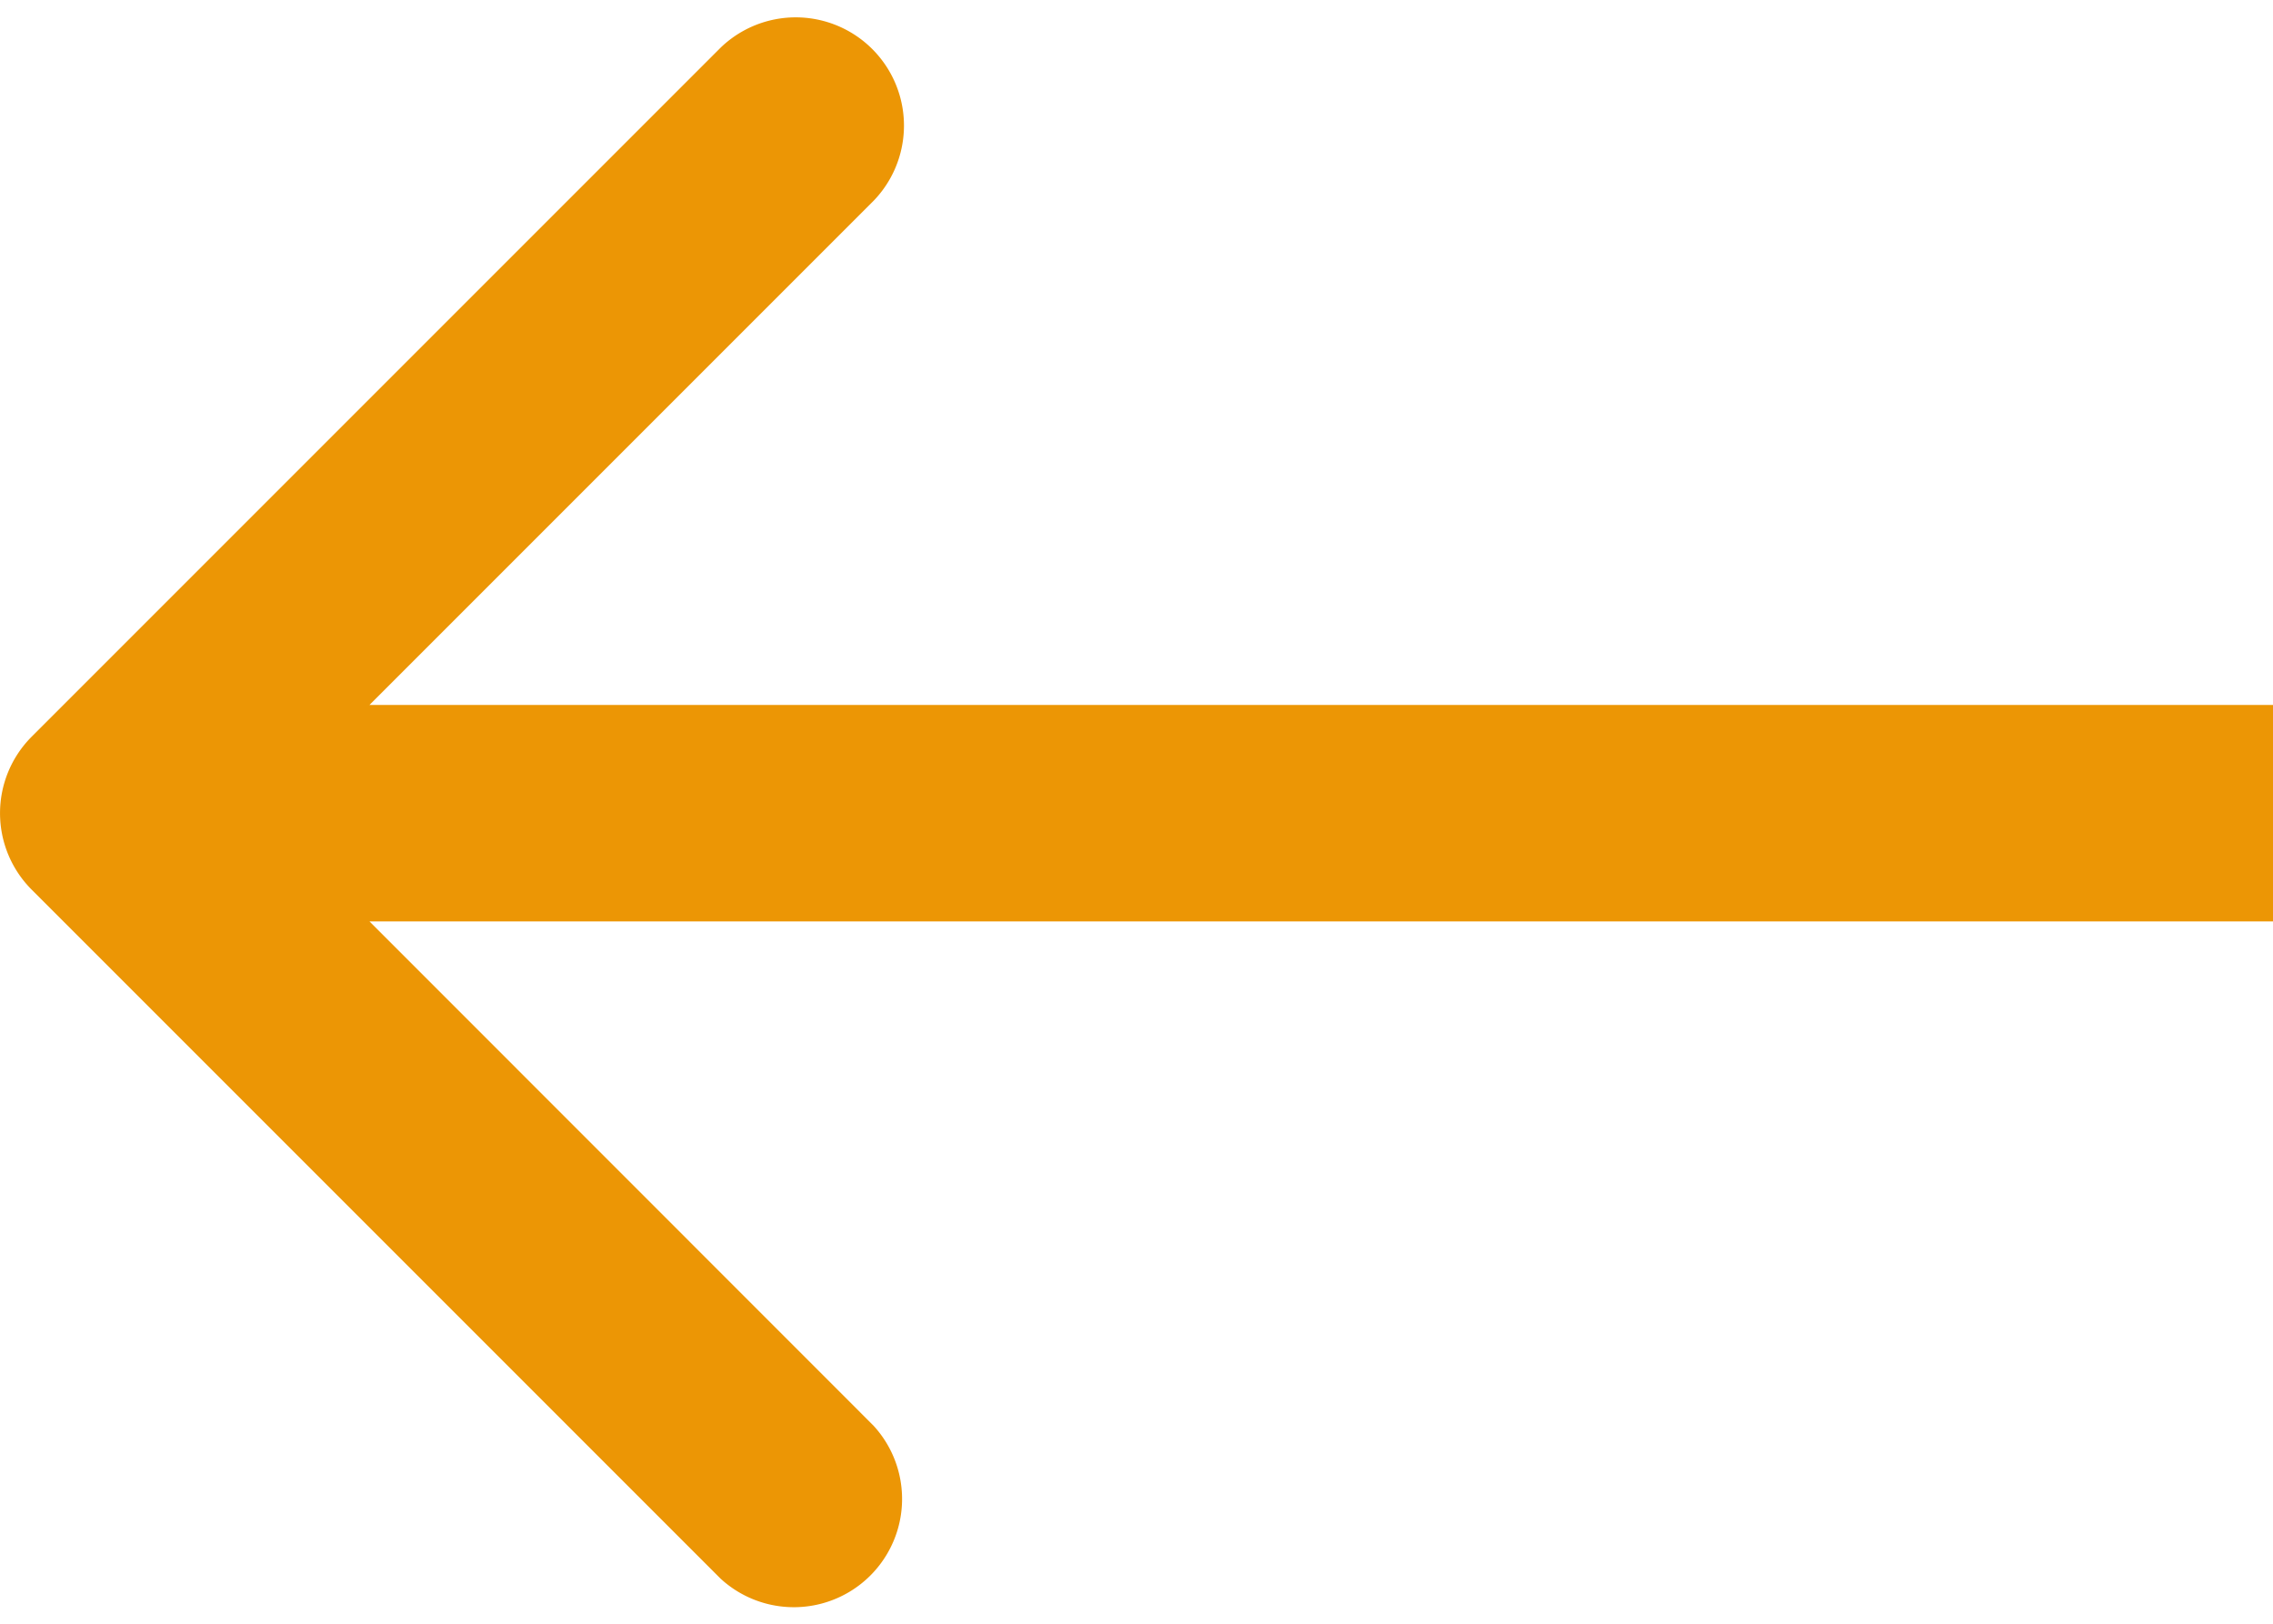 <svg width="21" height="15" fill="none" xmlns="http://www.w3.org/2000/svg"><path d="M.293 6.805a1 1 0 000 1.414l6.364 6.364A1 1 0 008.07 13.17L2.414 7.512l5.657-5.657A1 1 0 006.657.441L.293 6.805zM21 6.512H1v2h20v-2z" fill="#EC9605"/></svg>